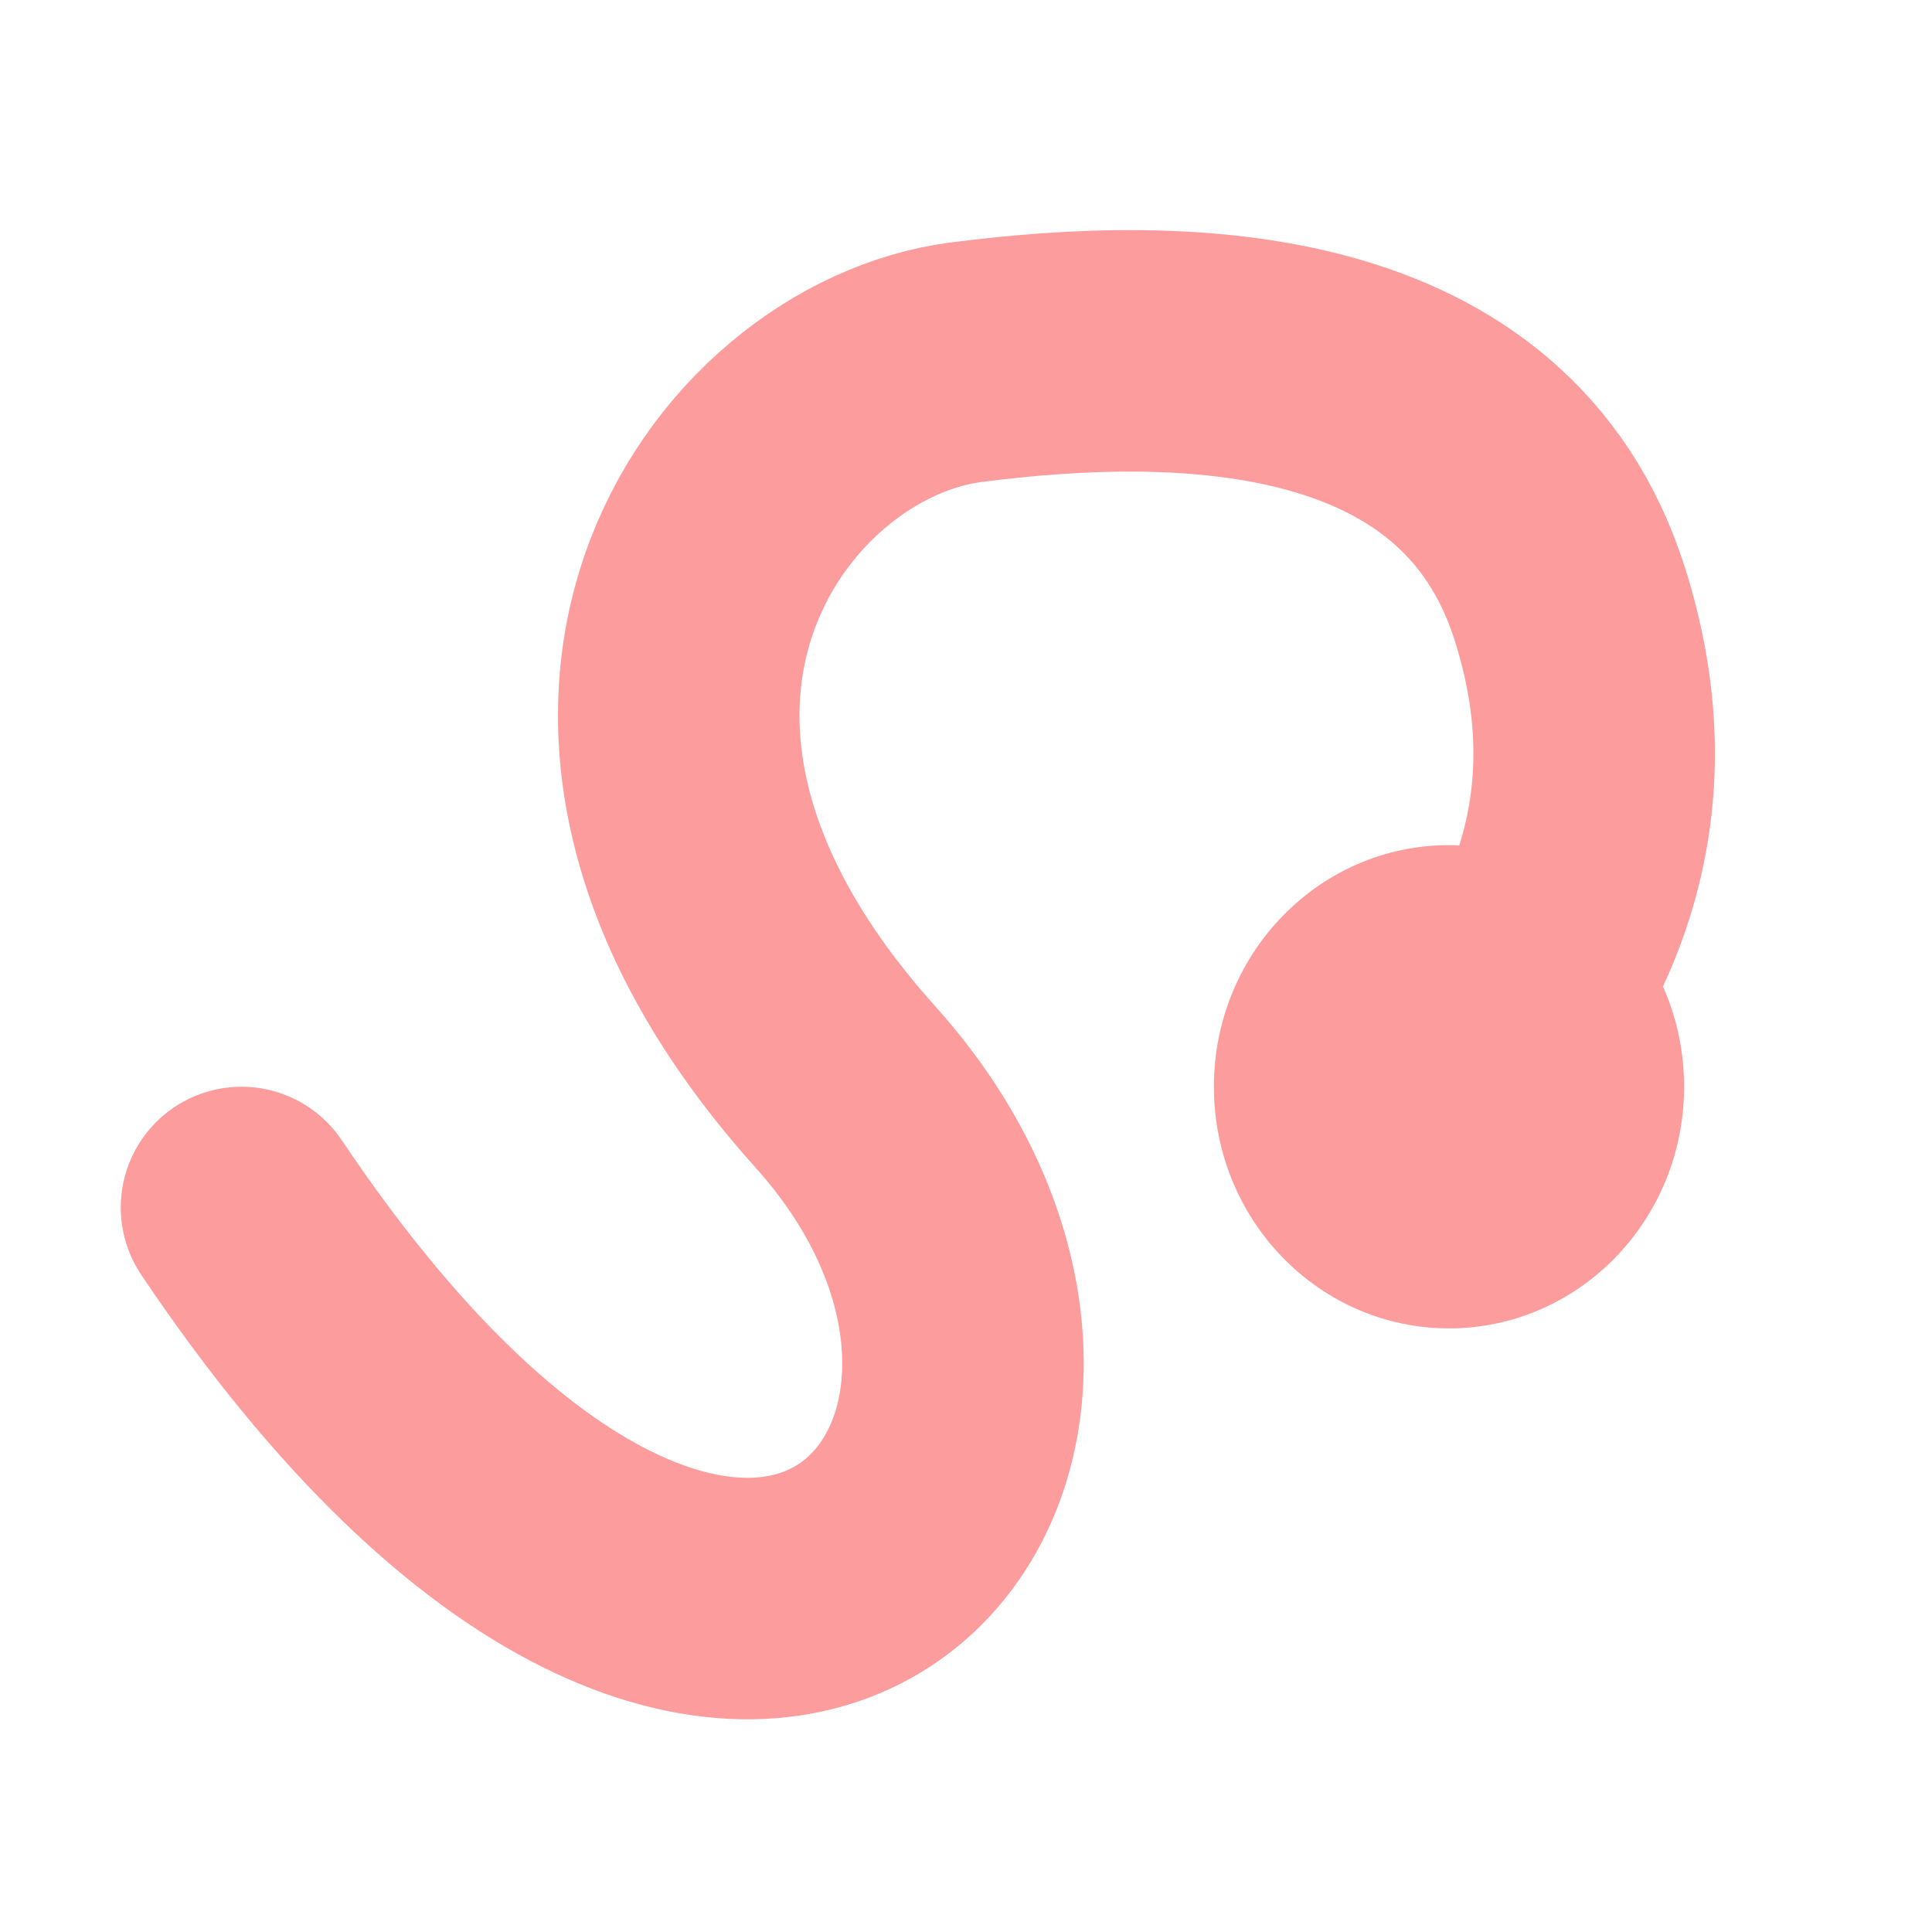 <?xml version="1.0" encoding="UTF-8" standalone="no"?>
<!-- Generator: Gravit.io -->
<svg xmlns="http://www.w3.org/2000/svg" xmlns:xlink="http://www.w3.org/1999/xlink" style="isolation:isolate" viewBox="0 0 16 16" width="16pt" height="16pt"><defs><clipPath id="_clipPath_rkvbNSHjmTf4PBwEZ6j2z9jWHGpLvE1r"><rect width="16" height="16"/></clipPath></defs><g clip-path="url(#_clipPath_rkvbNSHjmTf4PBwEZ6j2z9jWHGpLvE1r)"><path d=" M 2 10 C 6.188 16.242 9.766 12.078 7 9 C 4.234 5.922 6.188 3.234 8 3 C 9.813 2.766 12.305 2.813 13 5 Q 13.695 7.188 12 9" fill="none" vector-effect="non-scaling-stroke" stroke-width="2" stroke="rgb(252,156,156)" stroke-linejoin="round" stroke-linecap="round" stroke-miterlimit="4"/><ellipse vector-effect="non-scaling-stroke" cx="12" cy="9" rx="1.947" ry="2.001" fill="rgb(252,156,156)"/></g></svg>